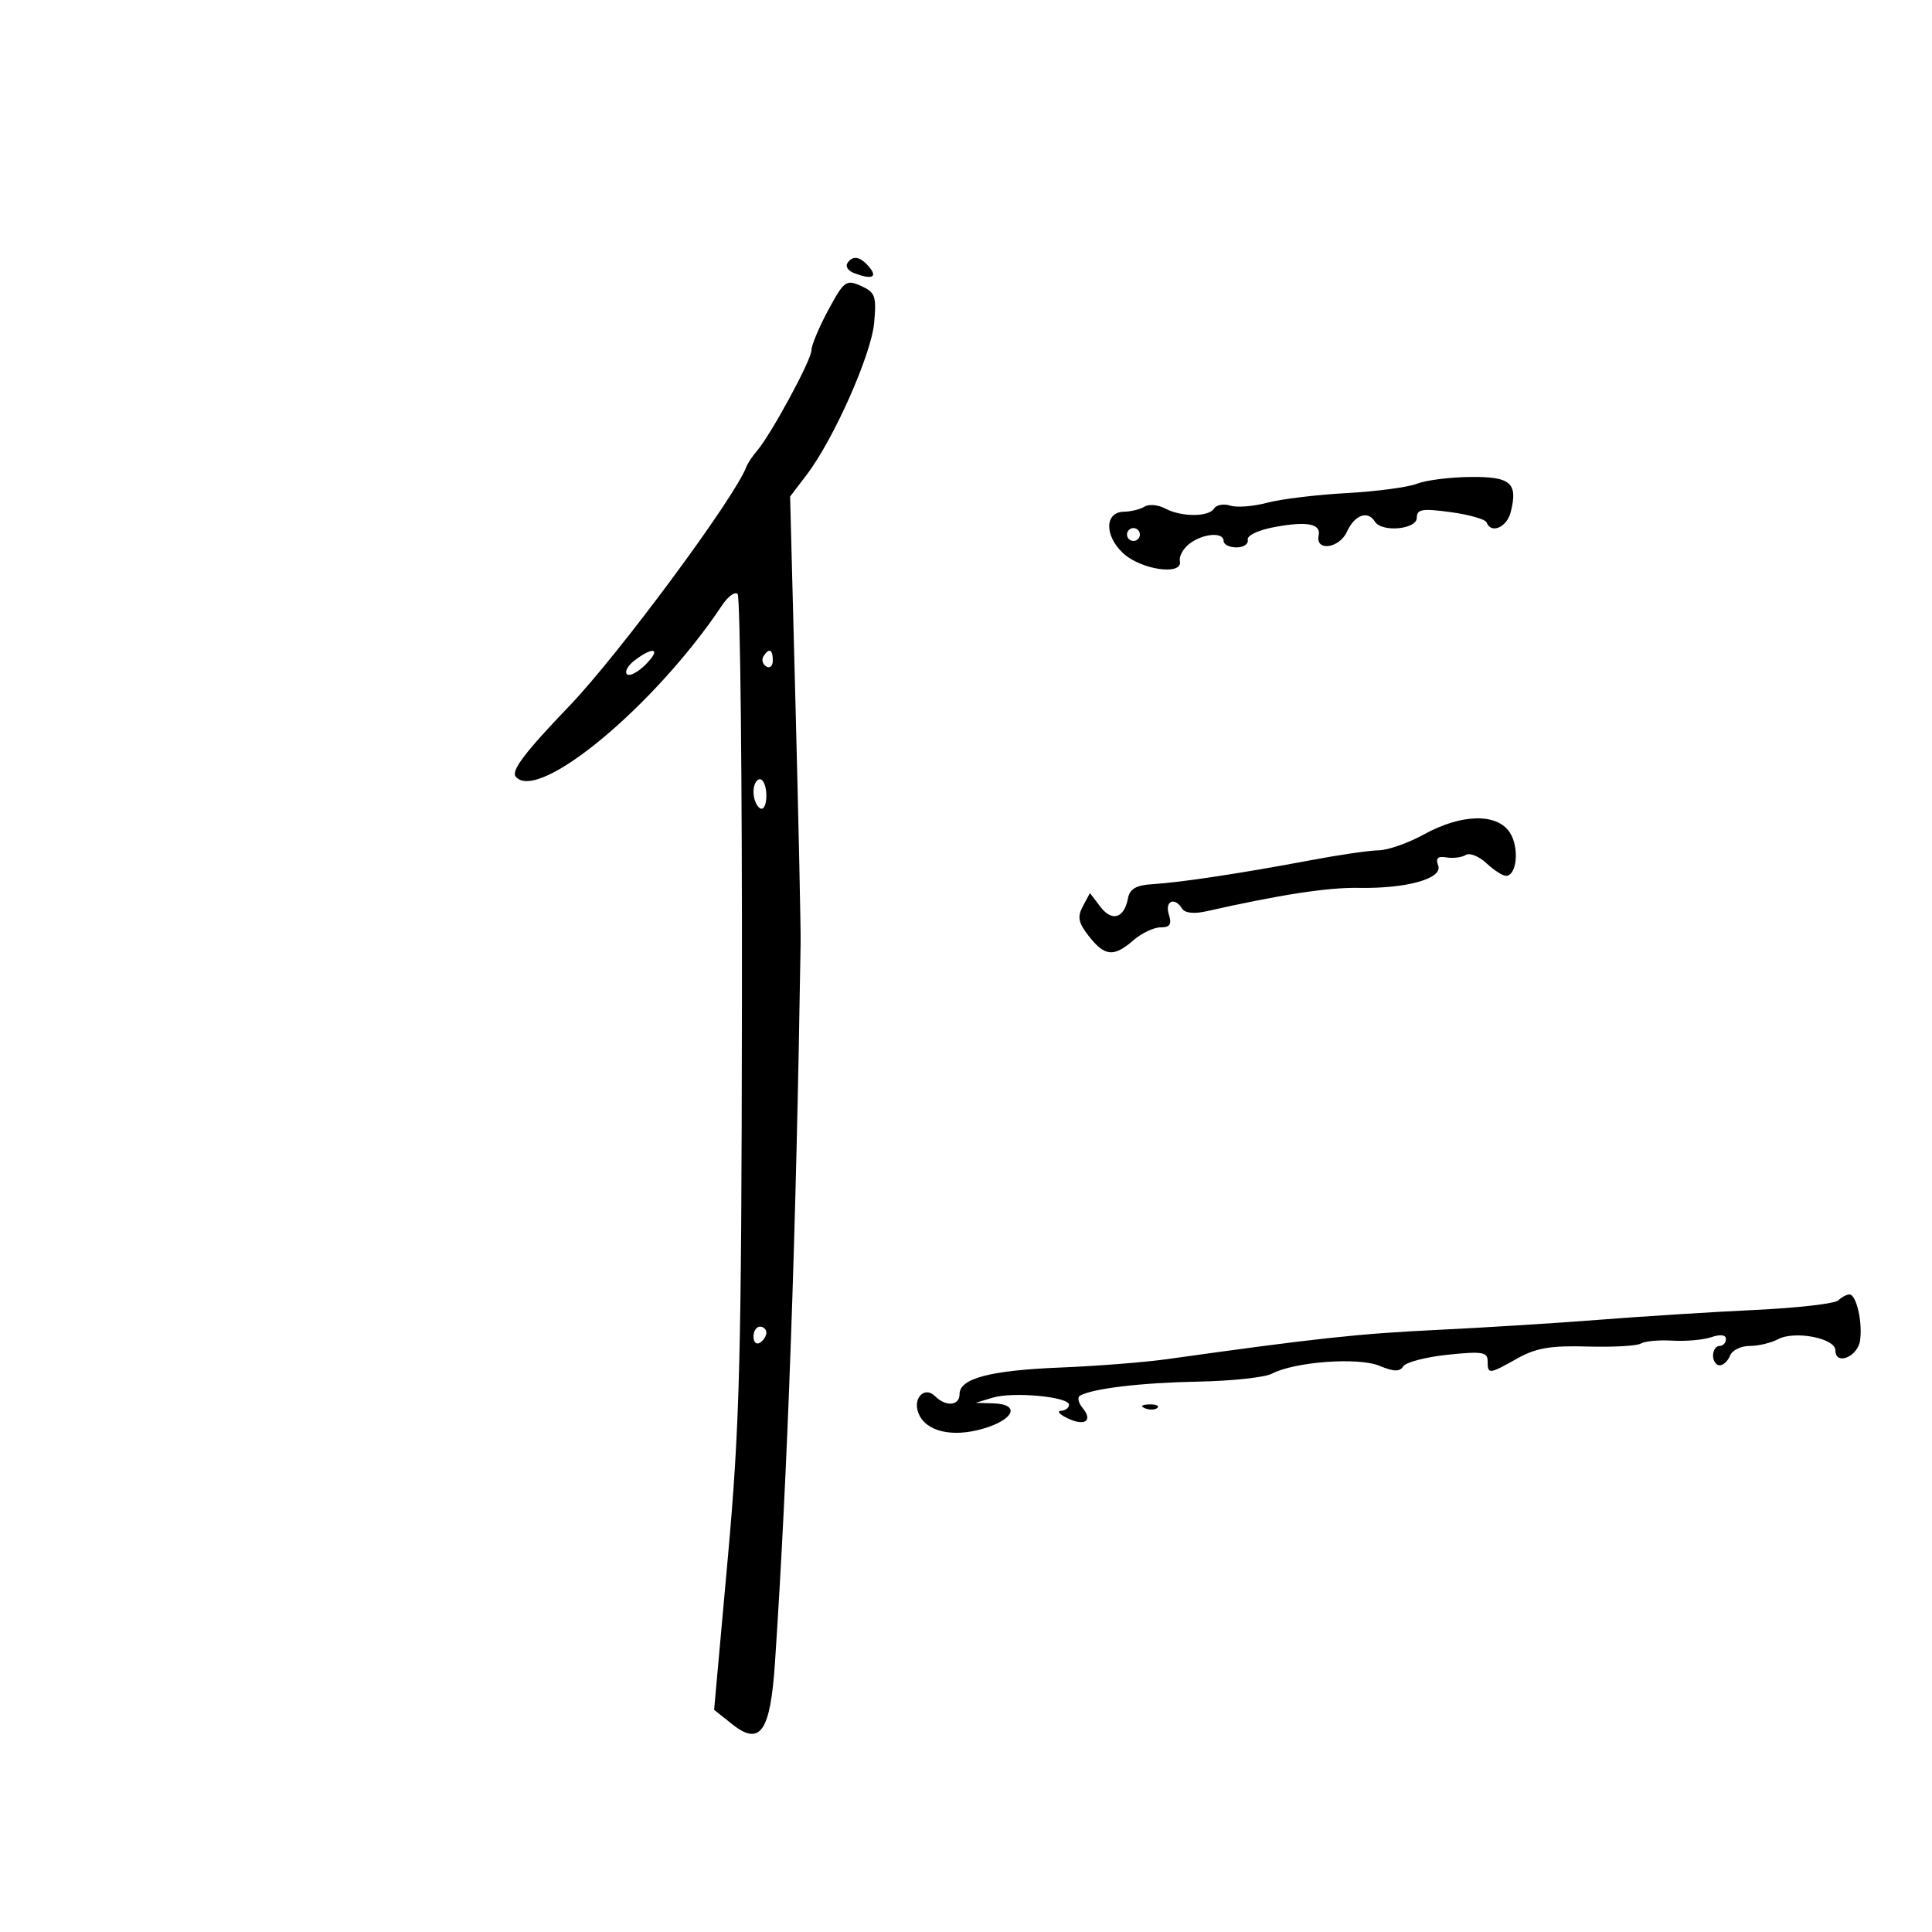 <svg xmlns="http://www.w3.org/2000/svg" width="300" height="300" viewBox="0 0 300 300" version="1.1">
	<path d="M 131.565 40.895 C 131.260 41.388, 131.721 42.063, 132.588 42.395 C 135.341 43.452, 136.319 43.089, 135 41.500 C 133.588 39.798, 132.375 39.585, 131.565 40.895 M 128.616 48.142 C 127.177 50.806, 126 53.620, 126 54.397 C 126 55.889, 119.736 67.457, 117.550 70 C 116.841 70.825, 116.090 71.957, 115.880 72.515 C 114.087 77.300, 96.057 101.656, 88.420 109.610 C 81.534 116.781, 79.327 119.689, 80.080 120.596 C 83.512 124.731, 101.734 109.594, 112.141 93.964 C 113.043 92.609, 114.120 91.827, 114.533 92.226 C 114.947 92.625, 115.250 121.200, 115.206 155.726 C 115.137 211.217, 114.881 221.226, 113.007 241.999 L 110.886 265.498 113.659 267.708 C 118.039 271.201, 119.617 268.954, 120.335 258.206 C 122.311 228.610, 123.604 192.365, 124.319 146.500 C 124.354 144.300, 124.001 127.785, 123.535 109.799 L 122.688 77.098 125.241 73.751 C 129.442 68.243, 135.286 55.093, 135.737 50.135 C 136.115 45.978, 135.905 45.386, 133.695 44.399 C 131.389 43.368, 131.065 43.606, 128.616 48.142 M 220.023 75.115 C 218.660 75.659, 213.727 76.314, 209.059 76.571 C 204.392 76.828, 198.847 77.503, 196.737 78.071 C 194.628 78.639, 192.062 78.837, 191.035 78.511 C 190.008 78.185, 188.879 78.387, 188.525 78.959 C 187.696 80.301, 183.426 80.298, 180.914 78.954 C 179.838 78.378, 178.406 78.249, 177.731 78.667 C 177.055 79.084, 175.602 79.442, 174.501 79.463 C 171.542 79.518, 171.468 83.152, 174.372 85.880 C 177.151 88.491, 183.694 89.422, 183.213 87.138 C 183.054 86.388, 183.729 85.165, 184.713 84.419 C 186.817 82.823, 190 82.570, 190 84 C 190 84.550, 190.900 85, 192 85 C 193.100 85, 193.887 84.470, 193.750 83.822 C 193.606 83.142, 195.404 82.296, 198 81.822 C 203.005 80.907, 205.149 81.333, 204.759 83.163 C 204.227 85.666, 207.969 85.162, 209.150 82.571 C 210.346 79.945, 212.392 79.206, 213.500 81 C 214.555 82.707, 220 82.209, 220 80.406 C 220 79.060, 220.816 78.923, 225.250 79.523 C 228.137 79.913, 230.650 80.630, 230.833 81.116 C 231.527 82.956, 233.987 81.898, 234.589 79.502 C 235.726 74.973, 234.591 73.994, 228.281 74.063 C 225.102 74.098, 221.385 74.572, 220.023 75.115 M 175 83 C 175 83.550, 175.450 84, 176 84 C 176.550 84, 177 83.550, 177 83 C 177 82.450, 176.550 82, 176 82 C 175.450 82, 175 82.450, 175 83 M 98.573 102.521 C 97.513 103.323, 96.963 104.296, 97.351 104.684 C 97.738 105.072, 99.043 104.401, 100.250 103.194 C 102.707 100.737, 101.547 100.271, 98.573 102.521 M 118.543 101.931 C 118.226 102.443, 118.425 103.144, 118.984 103.490 C 119.543 103.835, 120 103.416, 120 102.559 C 120 100.802, 119.400 100.544, 118.543 101.931 M 117 122.941 C 117 124.009, 117.450 125.160, 118 125.500 C 118.567 125.851, 119 125.010, 119 123.559 C 119 122.152, 118.550 121, 118 121 C 117.450 121, 117 121.873, 117 122.941 M 221.093 129.574 C 218.669 130.908, 215.519 132.016, 214.093 132.035 C 212.667 132.054, 207.900 132.749, 203.500 133.579 C 192.925 135.575, 183.312 137.032, 179.014 137.290 C 176.416 137.447, 175.432 138.009, 175.149 139.500 C 174.560 142.599, 172.674 143.176, 170.873 140.811 L 169.245 138.673 168.145 140.730 C 167.258 142.386, 167.443 143.294, 169.095 145.393 C 171.557 148.523, 172.950 148.646, 176 146 C 177.268 144.900, 179.167 144, 180.220 144 C 181.680 144, 181.984 143.525, 181.500 142 C 180.832 139.896, 182.396 139.214, 183.562 141.101 C 183.984 141.783, 185.433 141.933, 187.371 141.495 C 198.716 138.932, 206.210 137.780, 210.949 137.868 C 218.441 138.008, 224.097 136.416, 223.318 134.386 C 222.887 133.263, 223.249 132.914, 224.610 133.138 C 225.649 133.310, 226.994 133.139, 227.599 132.760 C 228.203 132.380, 229.646 132.954, 230.807 134.035 C 231.967 135.116, 233.333 136, 233.842 136 C 235.554 136, 235.950 131.573, 234.443 129.272 C 232.449 126.230, 226.943 126.354, 221.093 129.574 M 285.450 201.921 C 284.928 202.427, 279.100 203.096, 272.500 203.408 C 265.900 203.719, 255.100 204.399, 248.500 204.920 C 241.900 205.440, 230.425 206.157, 223 206.514 C 210.964 207.092, 204.288 207.816, 181.183 211.054 C 177.709 211.540, 170.284 212.123, 164.683 212.348 C 153.758 212.786, 149 214.039, 149 216.475 C 149 218.297, 146.878 218.478, 145.200 216.800 C 143.588 215.188, 141.709 217.077, 142.604 219.409 C 143.705 222.279, 147.833 223.270, 152.700 221.833 C 157.526 220.408, 158.460 218.046, 154.250 217.914 L 151.500 217.828 154.154 217.026 C 157.304 216.074, 166 216.885, 166 218.130 C 166 218.609, 165.438 219.030, 164.750 219.068 C 164.063 219.105, 164.517 219.626, 165.760 220.225 C 168.456 221.525, 169.762 220.623, 168.094 218.613 C 167.439 217.824, 167.262 216.972, 167.701 216.720 C 169.645 215.606, 177.235 214.702, 186 214.539 C 191.225 214.442, 196.400 213.887, 197.500 213.307 C 201.022 211.447, 210.906 210.718, 214.184 212.076 C 216.437 213.009, 217.363 213.031, 217.898 212.165 C 218.291 211.529, 221.399 210.719, 224.806 210.362 C 230.147 209.804, 231 209.941, 231 211.358 C 231 213.441, 231.184 213.424, 235.609 210.939 C 238.510 209.309, 240.789 208.922, 246.493 209.088 C 250.461 209.204, 254.201 208.994, 254.803 208.622 C 255.406 208.249, 257.609 208.048, 259.700 208.174 C 261.790 208.300, 264.512 208.057, 265.750 207.634 C 267.158 207.153, 268 207.265, 268 207.933 C 268 208.520, 267.550 209, 267 209 C 266.450 209, 266 209.675, 266 210.500 C 266 211.325, 266.464 212, 267.031 212 C 267.599 212, 268.322 211.325, 268.638 210.500 C 268.955 209.675, 270.320 209, 271.673 209 C 273.025 209, 275.008 208.531, 276.080 207.957 C 278.674 206.569, 285 207.794, 285 209.685 C 285 212.097, 288.469 210.697, 288.833 208.138 C 289.239 205.279, 288.249 201, 287.181 201 C 286.751 201, 285.972 201.414, 285.450 201.921 M 117 207.559 C 117 208.416, 117.450 208.840, 118 208.500 C 118.550 208.160, 119 207.459, 119 206.941 C 119 206.423, 118.550 206, 118 206 C 117.450 206, 117 206.702, 117 207.559 M 177.813 218.683 C 178.534 218.972, 179.397 218.936, 179.729 218.604 C 180.061 218.272, 179.471 218.036, 178.417 218.079 C 177.252 218.127, 177.015 218.364, 177.813 218.683" stroke="none" fill="black" fill-rule="evenodd"/>
</svg>